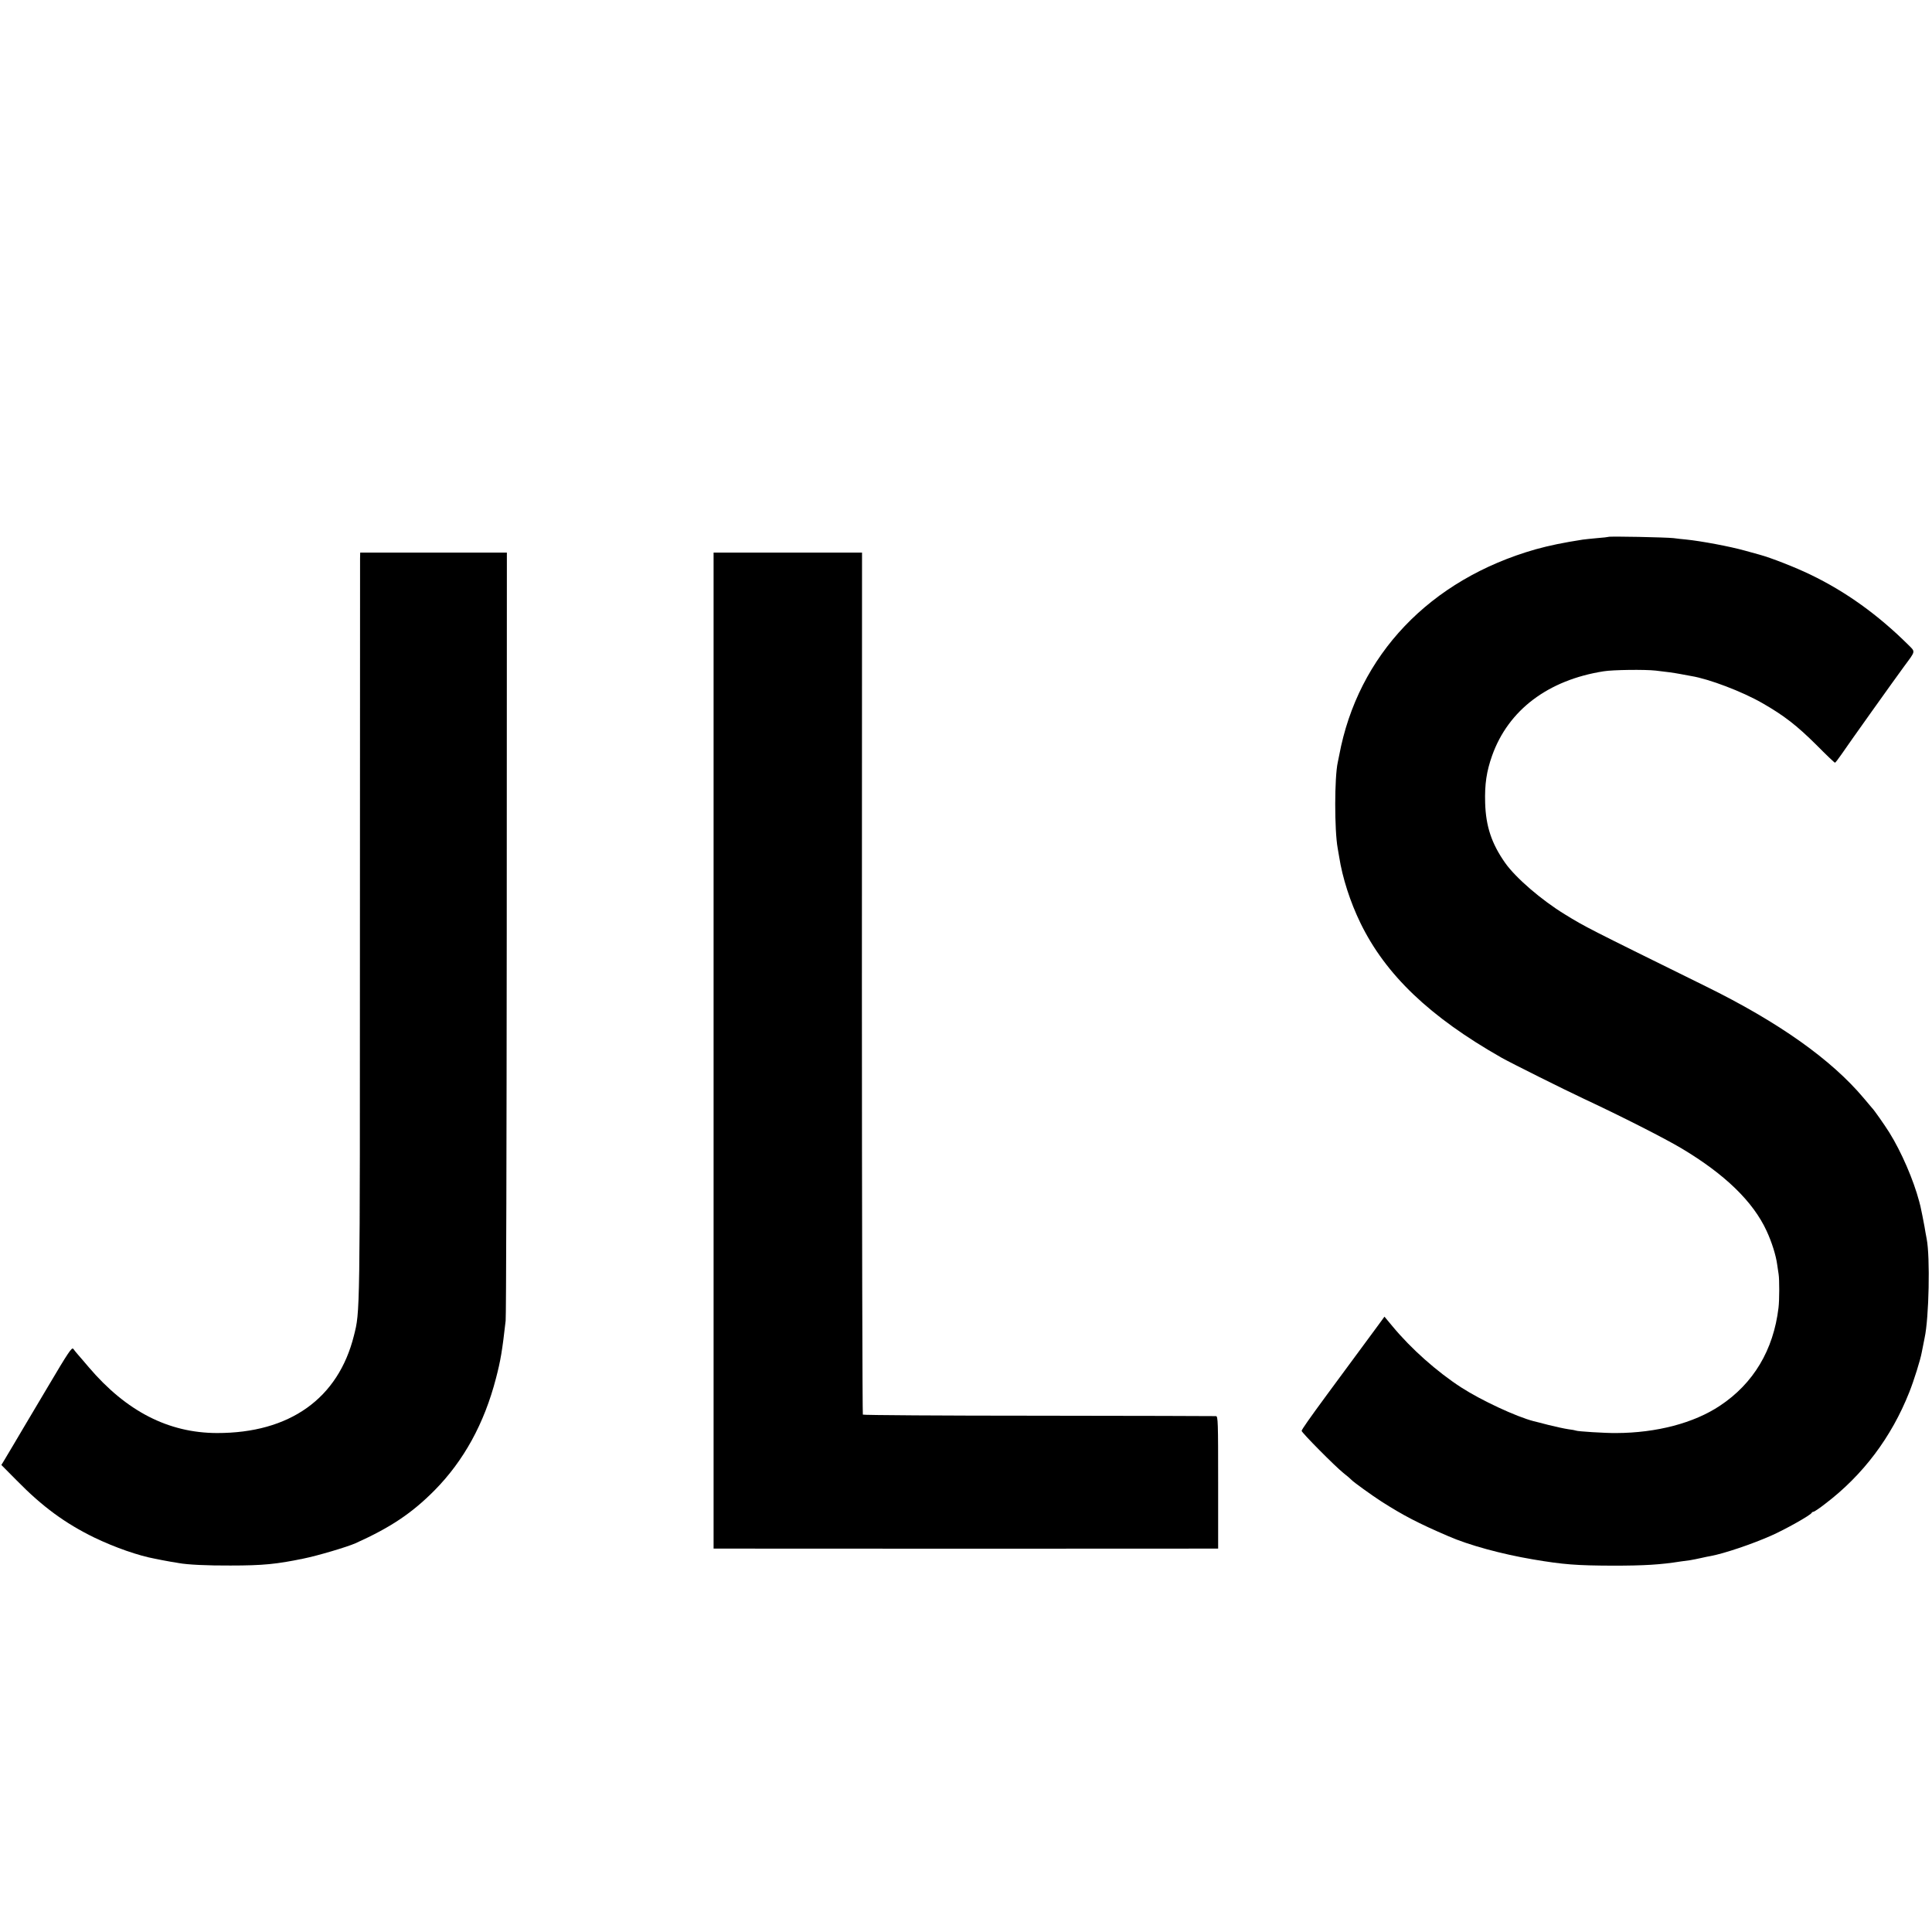 <?xml version="1.0" standalone="no"?>
<!DOCTYPE svg PUBLIC "-//W3C//DTD SVG 20010904//EN"
 "http://www.w3.org/TR/2001/REC-SVG-20010904/DTD/svg10.dtd">
<svg version="1.0" xmlns="http://www.w3.org/2000/svg"
 width="1416pt" height="1416pt" viewBox="0 0 1416 1416"
 preserveAspectRatio="xMidYMid meet">
<g transform="translate(0,1416) scale(0.1,-0.1)"
fill="#000000" stroke="none">
<path d="M11788 10225 c-1 -1 -39 -6 -83 -9 -44 -4 -91 -9 -105 -11 -142 -22
-244 -43 -345 -71 -775 -221 -1303 -775 -1440 -1511 -3 -16 -7 -37 -10 -49
-25 -111 -25 -498 -1 -630 2 -11 7 -39 11 -64 24 -154 81 -331 156 -485 185
-380 508 -688 1034 -987 71 -40 456 -232 605 -302 270 -126 591 -289 715 -363
318 -190 524 -390 623 -605 38 -82 68 -178 77 -244 4 -27 9 -60 11 -74 6 -38
6 -189 -1 -245 -37 -310 -184 -555 -428 -717 -191 -128 -466 -200 -762 -201
-78 -1 -286 12 -295 18 -4 2 -29 7 -56 10 -27 4 -92 18 -144 31 -52 14 -102
26 -110 28 -127 33 -383 152 -530 247 -178 115 -368 284 -503 447 l-60 72 -46
-63 c-41 -56 -94 -128 -374 -507 -128 -174 -187 -258 -187 -267 0 -13 245
-260 305 -308 28 -22 55 -45 60 -51 14 -16 149 -113 220 -159 162 -103 267
-158 490 -254 151 -66 390 -131 620 -170 224 -38 320 -45 585 -46 232 0 349 7
500 31 19 3 50 7 67 9 18 3 54 10 80 16 27 6 59 13 73 15 100 19 301 87 439
148 103 45 293 152 299 168 2 4 8 8 13 8 6 0 45 26 87 59 276 210 484 486 615
816 34 85 82 238 92 294 7 38 14 72 21 106 32 147 41 592 15 725 -6 30 -13 71
-16 90 -5 30 -26 134 -30 150 -1 3 -5 19 -9 35 -42 158 -130 362 -219 505 -36
57 -112 166 -127 180 -3 3 -29 34 -59 70 -238 284 -624 558 -1161 822 -870
429 -879 433 -1030 526 -172 105 -360 267 -438 377 -100 142 -142 269 -147
440 -4 138 10 231 51 347 119 334 410 554 818 618 67 11 302 14 381 5 82 -9
131 -16 180 -25 28 -5 64 -12 81 -15 129 -21 372 -113 520 -198 159 -91 253
-164 398 -308 70 -71 131 -129 135 -129 3 0 24 27 46 59 50 74 390 551 460
646 87 118 85 105 29 161 -220 218 -456 388 -716 513 -110 53 -285 122 -373
146 -27 8 -75 21 -105 29 -110 31 -324 71 -435 82 -22 2 -62 6 -90 10 -52 6
-471 15 -477 9z"/>
<path d="M2639 10068 c0 -24 -1 -1256 -1 -2738 0 -2845 1 -2778 -44 -2959
-115 -461 -471 -715 -1004 -714 -356 1 -664 159 -940 483 -30 36 -65 76 -78
91 -12 14 -28 33 -35 43 -10 14 -36 -24 -185 -276 -96 -161 -178 -300 -183
-308 -5 -8 -34 -58 -65 -110 -31 -52 -65 -109 -75 -126 l-19 -31 113 -114
c188 -192 355 -314 568 -418 152 -73 324 -133 444 -155 17 -3 41 -8 55 -11 14
-3 41 -8 60 -11 19 -3 46 -7 60 -10 64 -12 211 -19 380 -18 238 0 337 10 535
51 104 21 319 85 380 112 260 117 414 221 580 388 214 217 364 489 450 821 34
130 46 201 71 422 4 30 7 1309 8 2843 l1 2787 -537 0 -538 0 -1 -42z"/>
<path d="M5230 6460 l0 -3650 118 0 c145 -1 3493 -1 3543 0 l37 0 0 485 c0
446 -1 485 -16 486 -10 1 -594 2 -1299 3 -705 0 -1285 4 -1289 8 -3 4 -7 1427
-7 3163 l1 3155 -544 0 -544 0 0 -3650z"/>
</g>
</svg>
